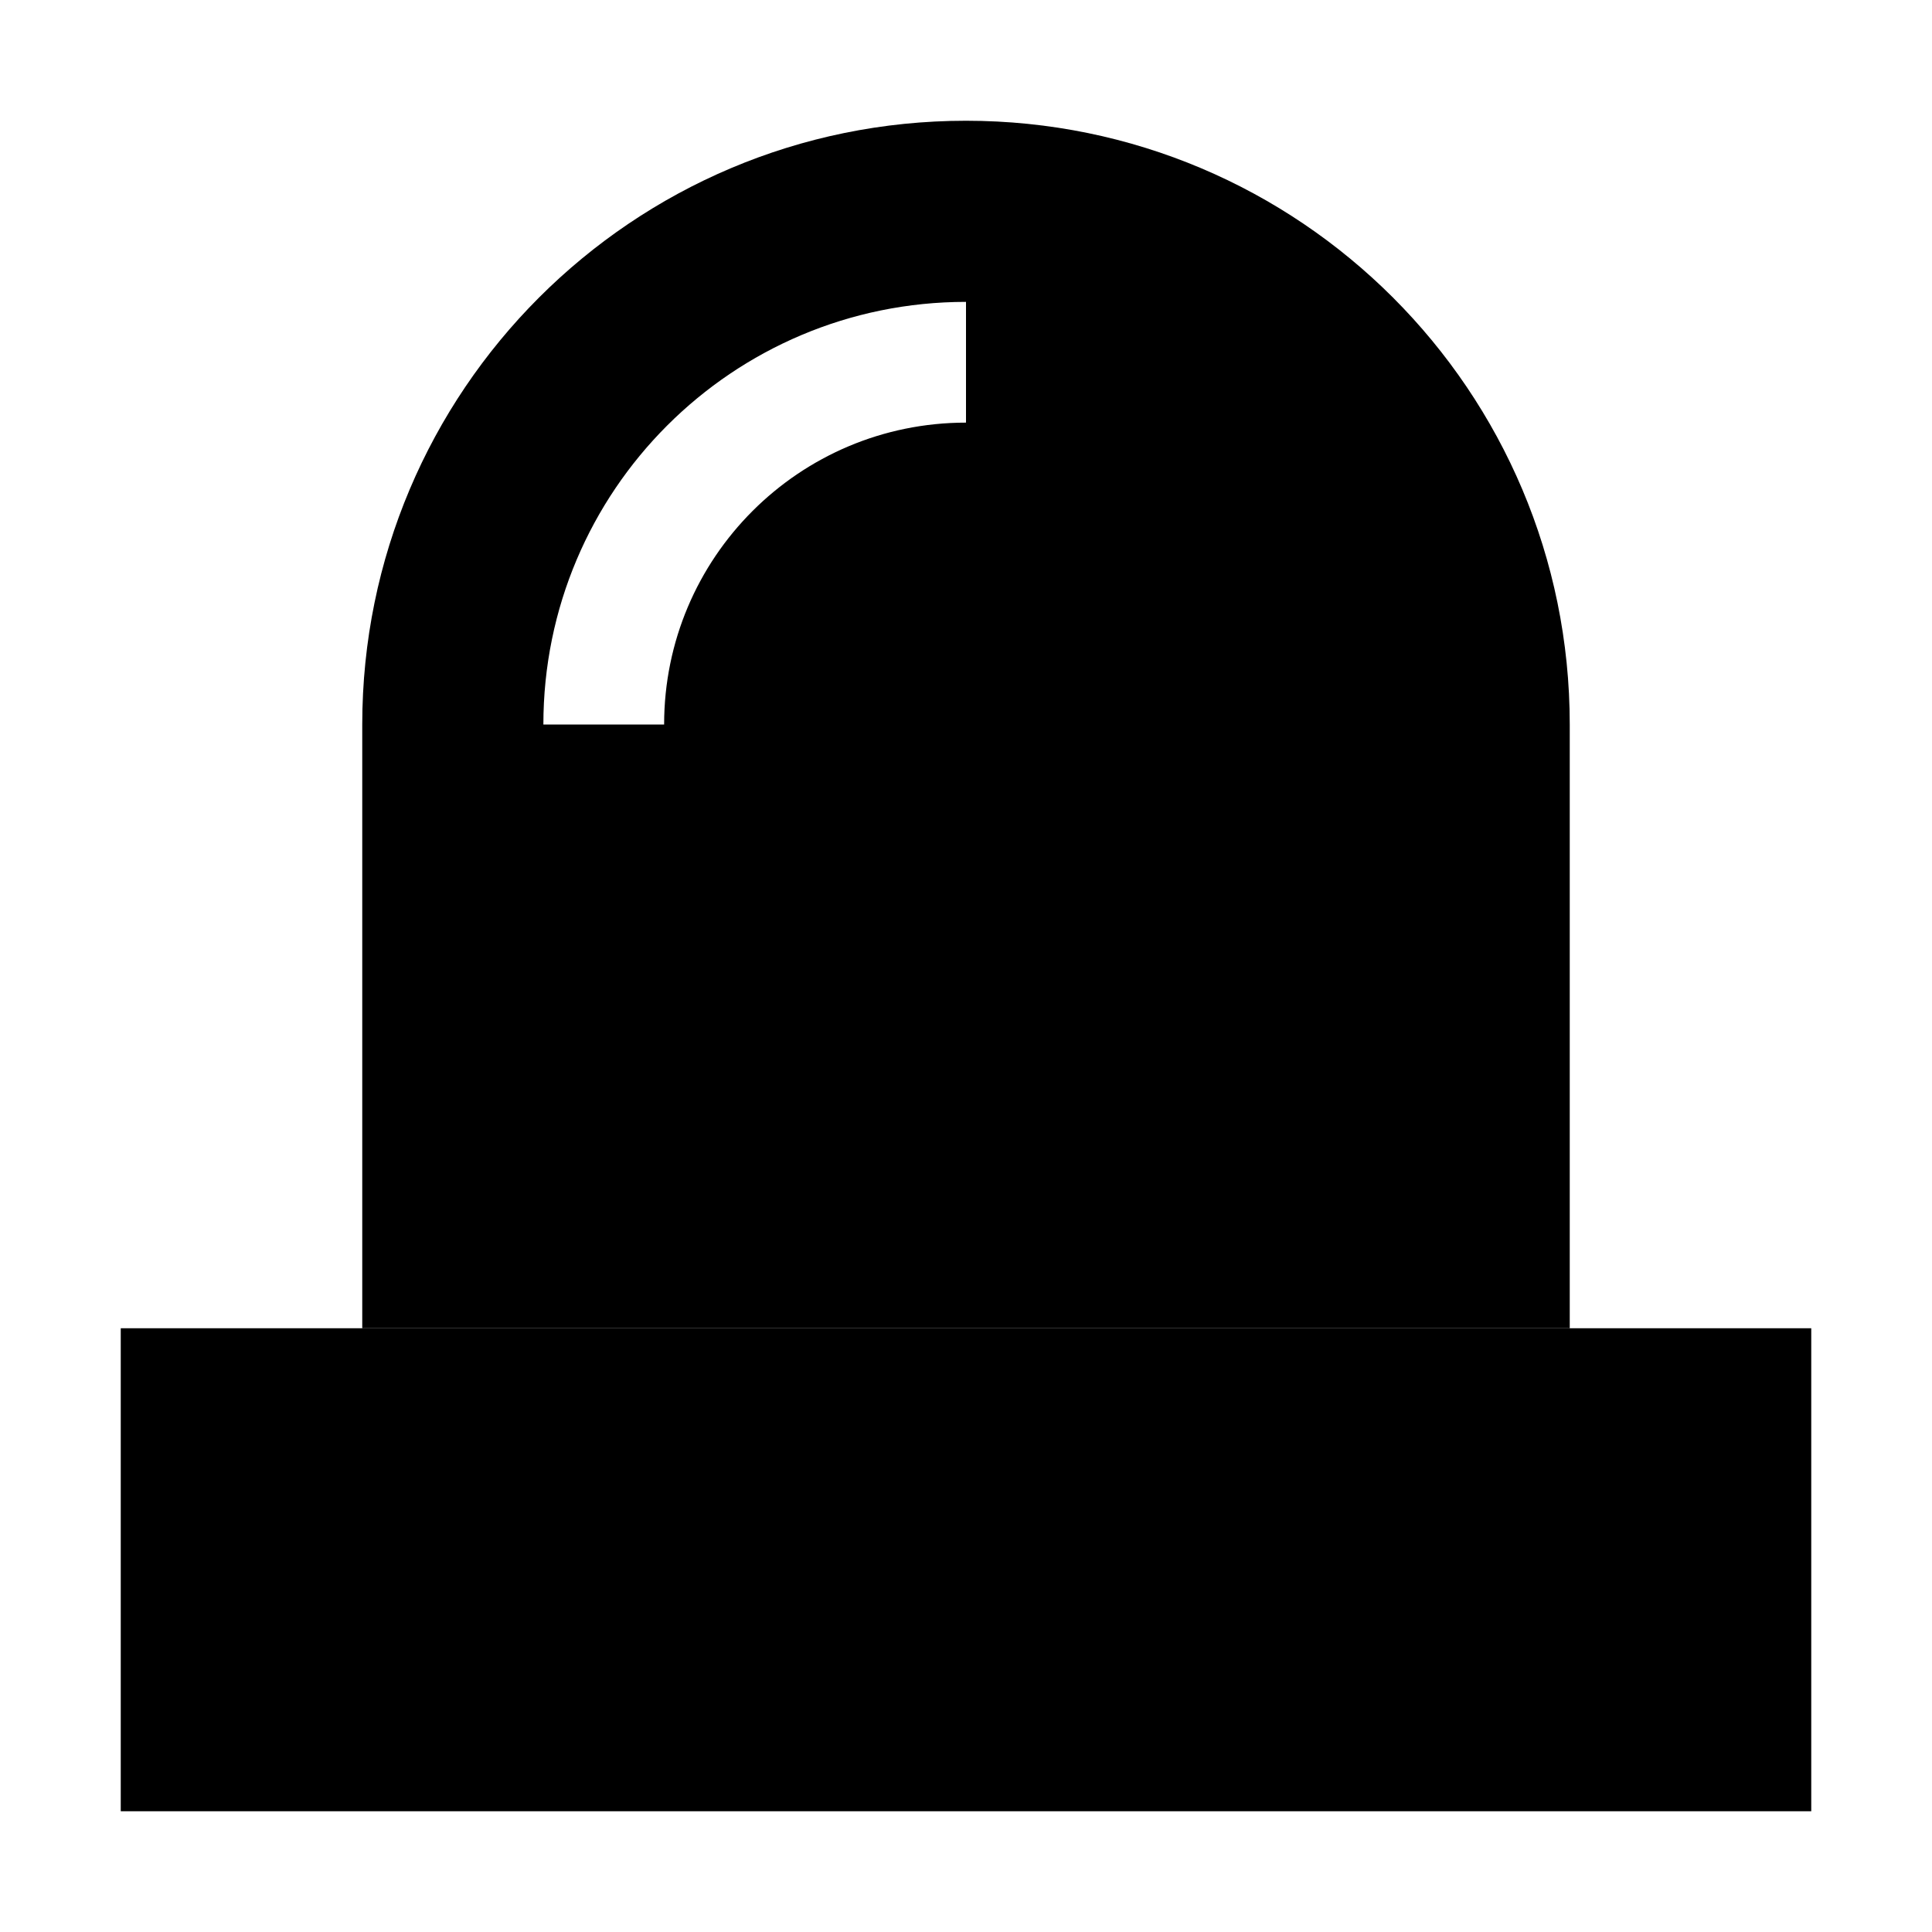 <svg xmlns="http://www.w3.org/2000/svg" width="24" height="24" viewBox="0 0 448 512">
    <path class="pr-icon-duotone-secondary" d="M64 192l0 160 320 0 0-160c0-88.4-71.6-160-160-160S64 103.6 64 192zm48 0c0-61.9 50.1-112 112-112l0 32c-44.2 0-80 35.8-80 80l-32 0z"/>
    <path class="pr-icon-duotone-primary" d="M448 352L0 352 0 480l448 0 0-128z"/>
</svg>
